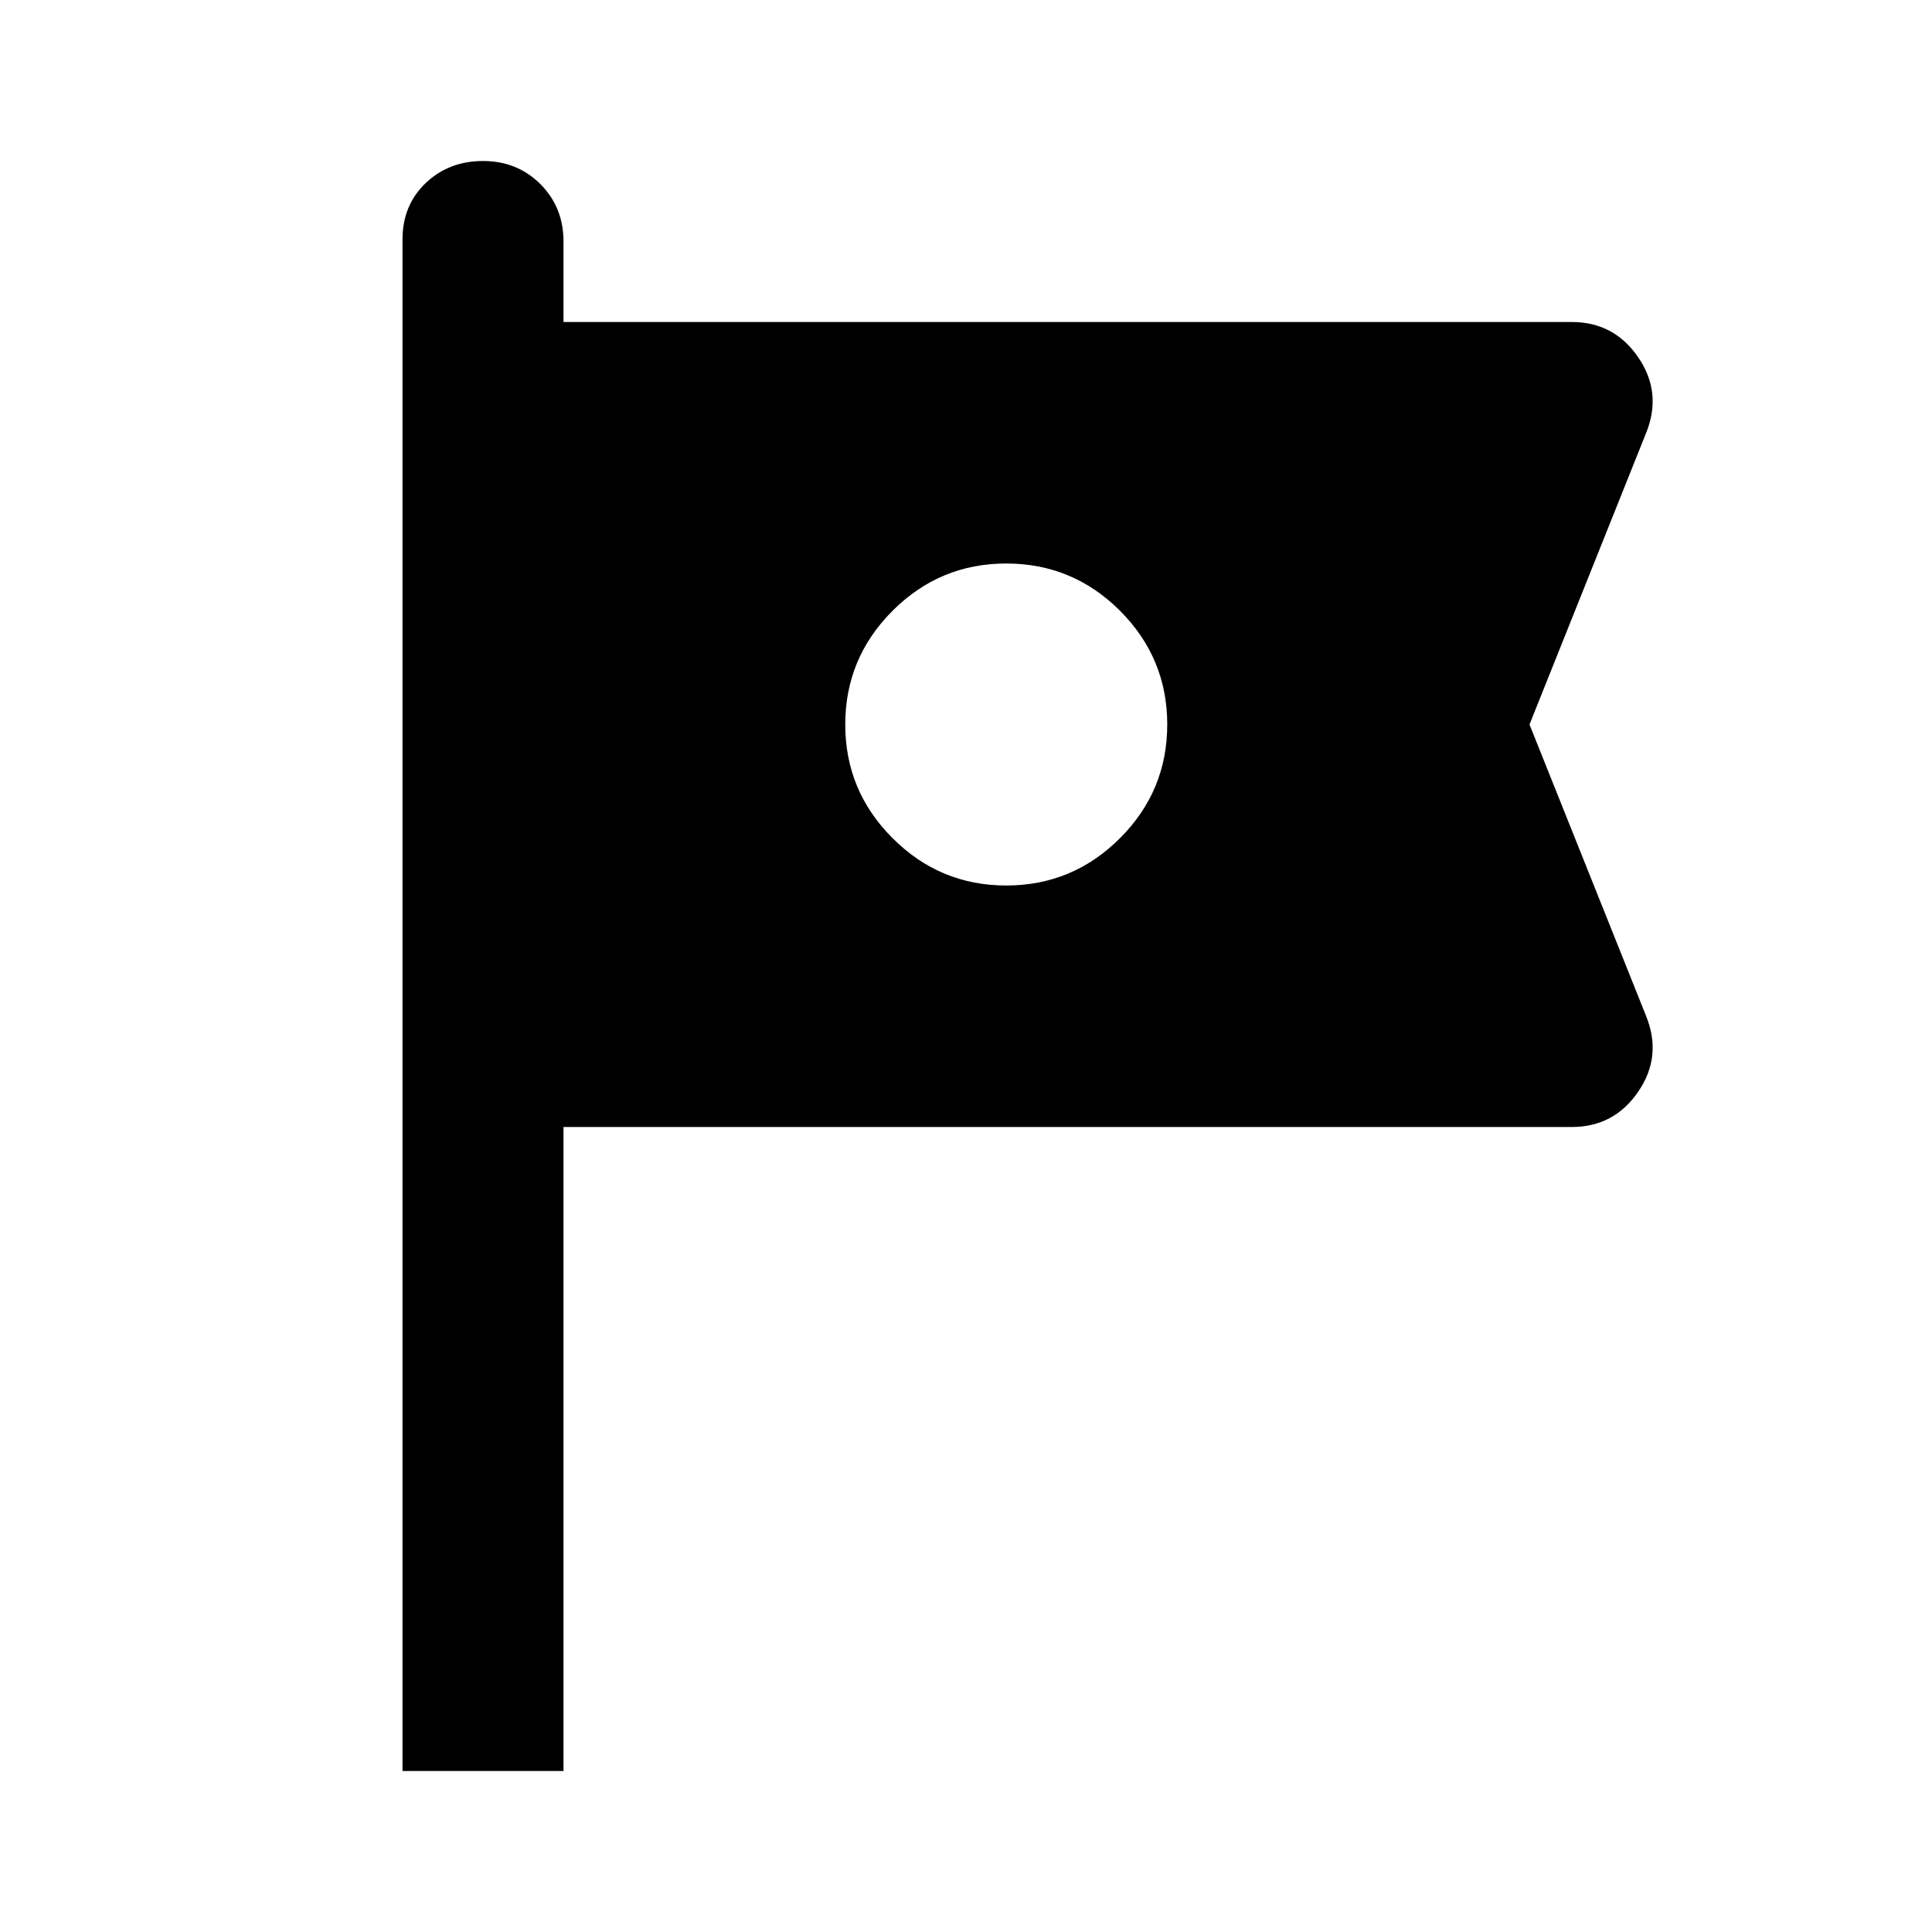 <svg xmlns="http://www.w3.org/2000/svg" height="24" width="24"><path d="M5 22V2.975q0-.425.287-.7Q5.575 2 6 2t.713.287Q7 2.575 7 3v1h12.525q.525 0 .825.438.3.437.1.937L19 9l1.45 3.625q.2.5-.1.937-.3.438-.825.438H7v8Zm7.5-11q.825 0 1.413-.588Q14.5 9.825 14.5 9t-.587-1.413Q13.325 7 12.5 7q-.825 0-1.412.587Q10.5 8.175 10.5 9q0 .825.588 1.412.587.588 1.412.588Z"/></svg>